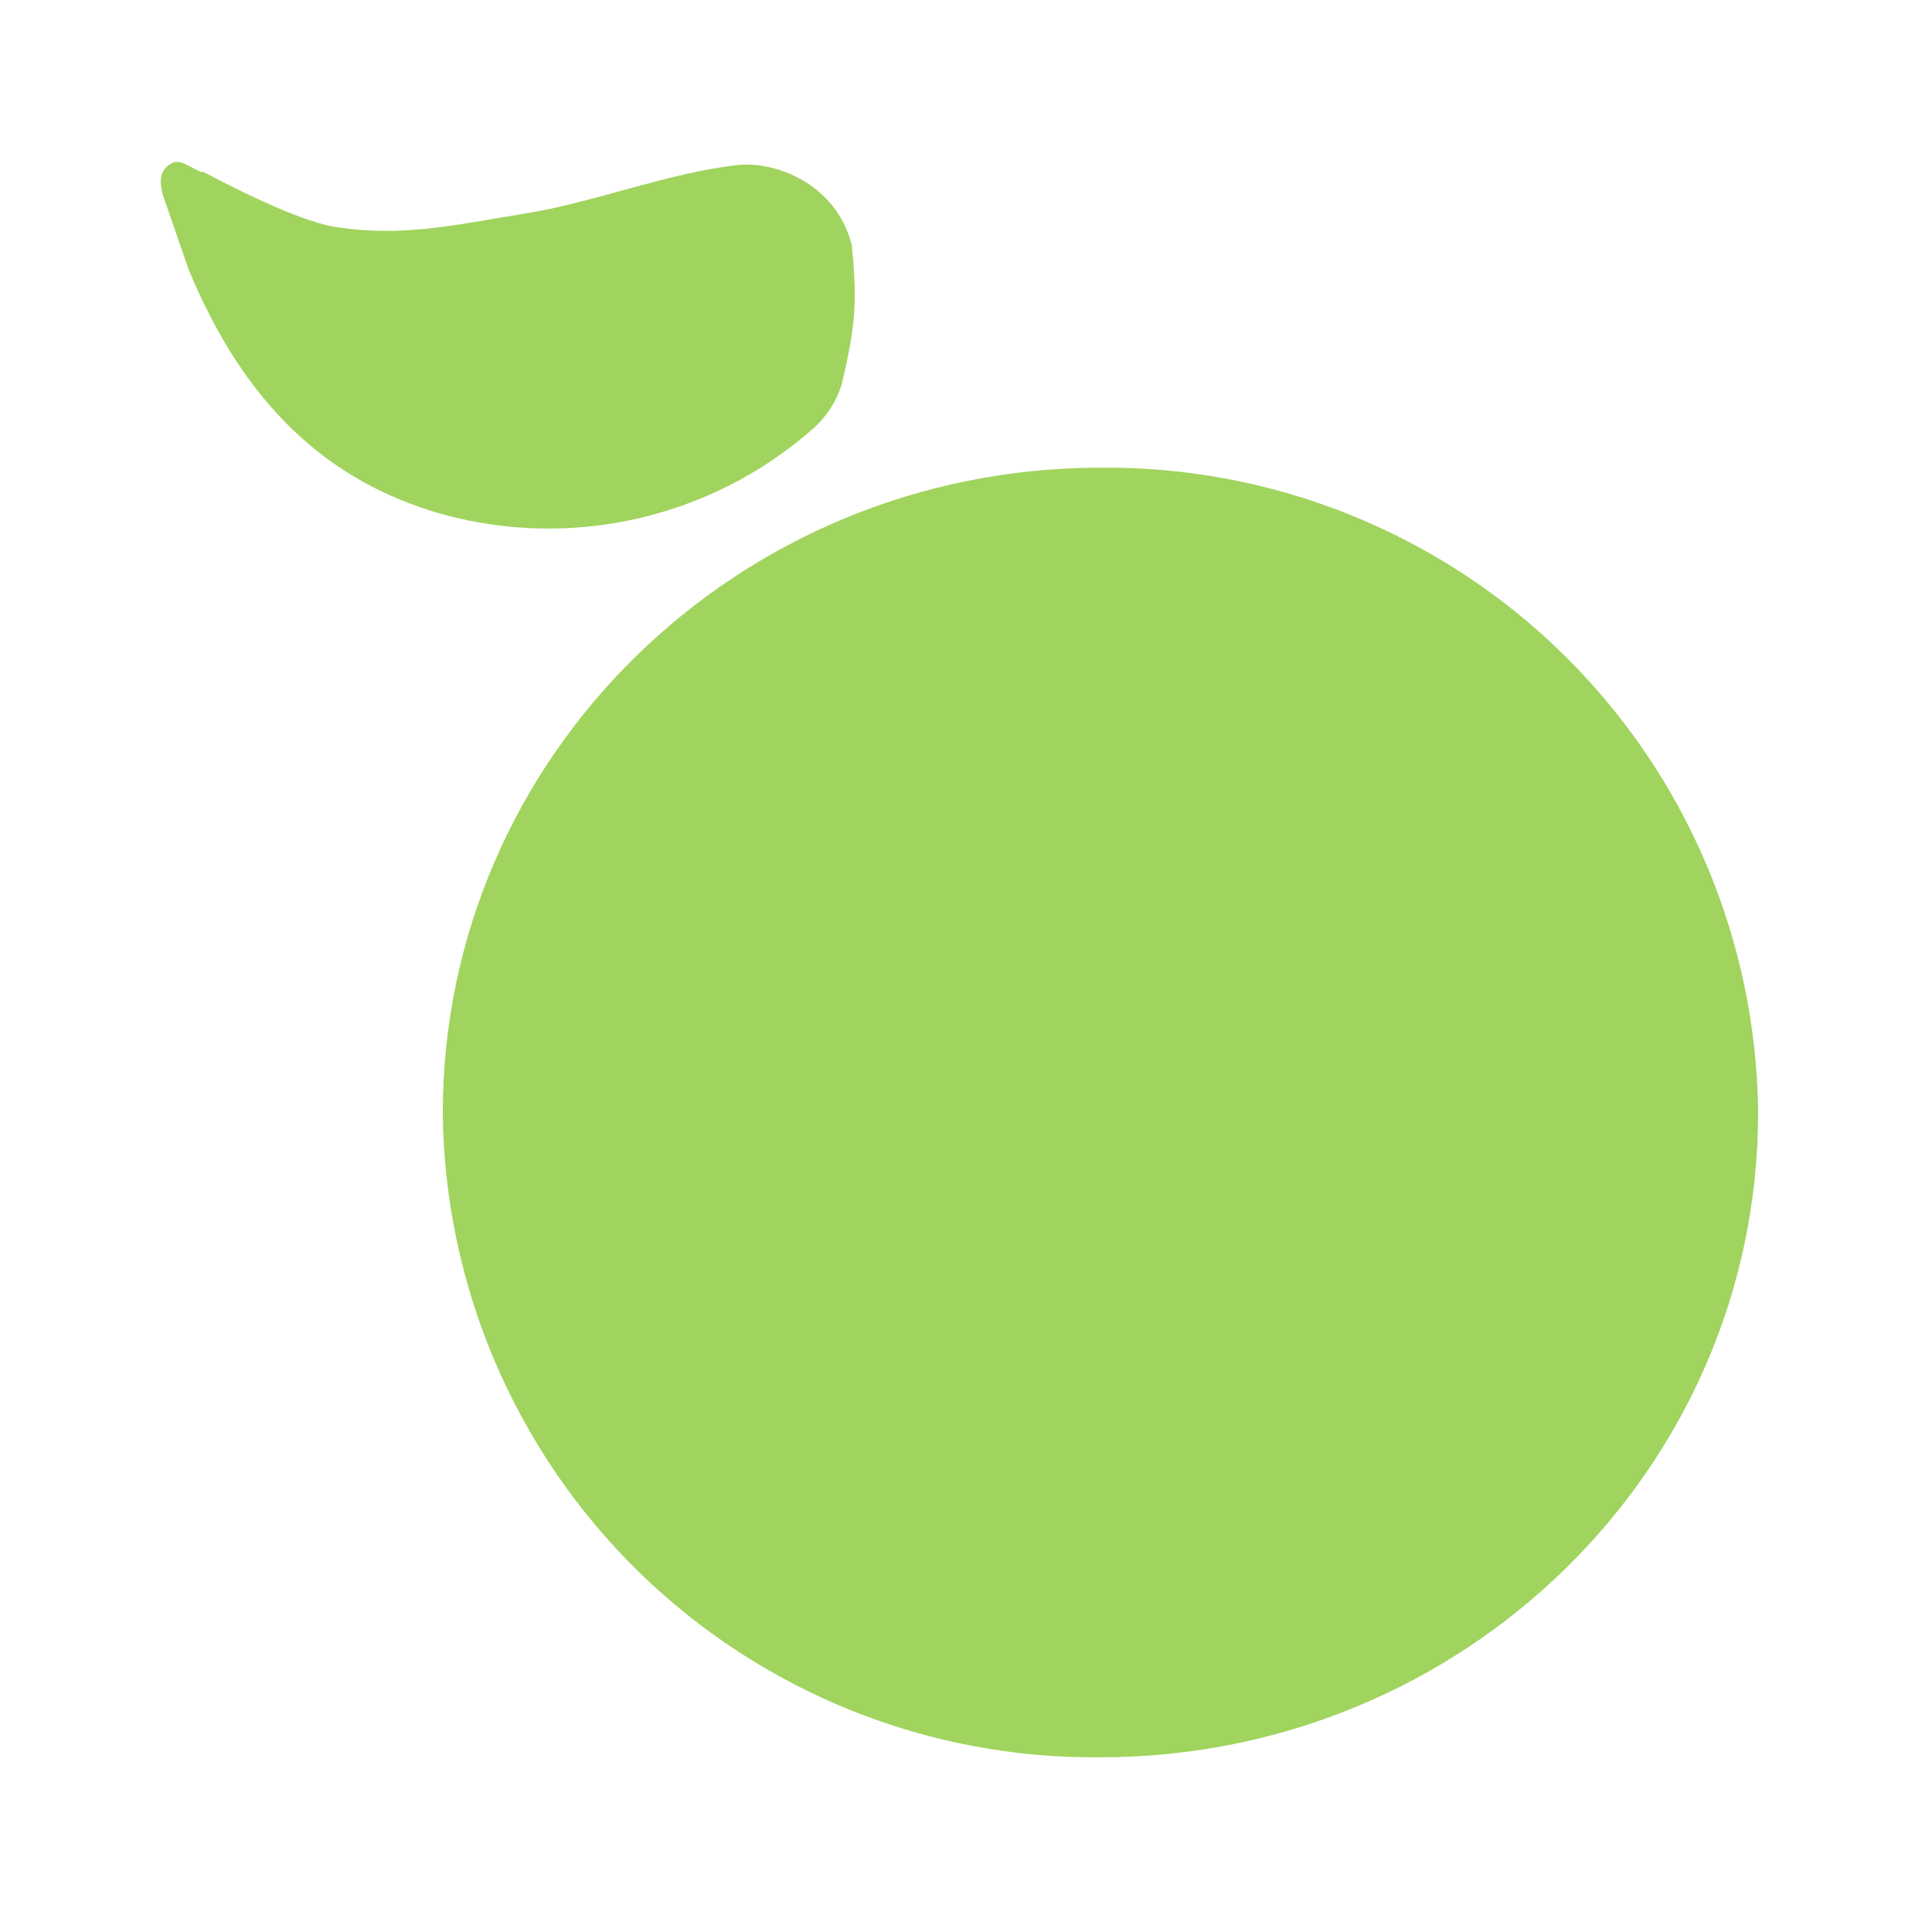 <svg width="64" height="64" viewBox="0 0 64 64" fill="none" xmlns="http://www.w3.org/2000/svg">
<path fill-rule="evenodd" clip-rule="evenodd" d="M36.453 15.493C39.286 15.465 42.097 15.995 44.725 17.054C47.354 18.112 49.748 19.677 51.771 21.661C53.794 23.644 55.407 26.007 56.516 28.614C57.626 31.22 58.212 34.02 58.24 36.853C58.24 48.667 48.48 58.213 36.453 58.213C30.736 58.27 25.23 56.055 21.145 52.055C17.06 48.055 14.73 42.597 14.667 36.88C14.667 25.067 24.427 15.493 36.453 15.493ZM6.693 5.68C6.907 5.76 9.627 7.28 11.12 7.52C13.333 7.867 15.12 7.44 17.28 7.093C19.573 6.747 22.16 5.707 24.453 5.467C25.707 5.333 27.707 6.107 28.213 8.107C28.427 10.16 28.293 10.933 27.893 12.693C27.893 12.693 27.68 13.6 26.827 14.293C25.195 15.701 23.244 16.689 21.143 17.172C19.043 17.656 16.857 17.619 14.773 17.067C10.347 15.867 7.84 12.773 6.24 8.907L5.467 6.667C5.2 5.947 5.333 5.6 5.68 5.413C5.947 5.227 6.373 5.6 6.693 5.707V5.68Z" fill="#A0D45E"/>
</svg>
